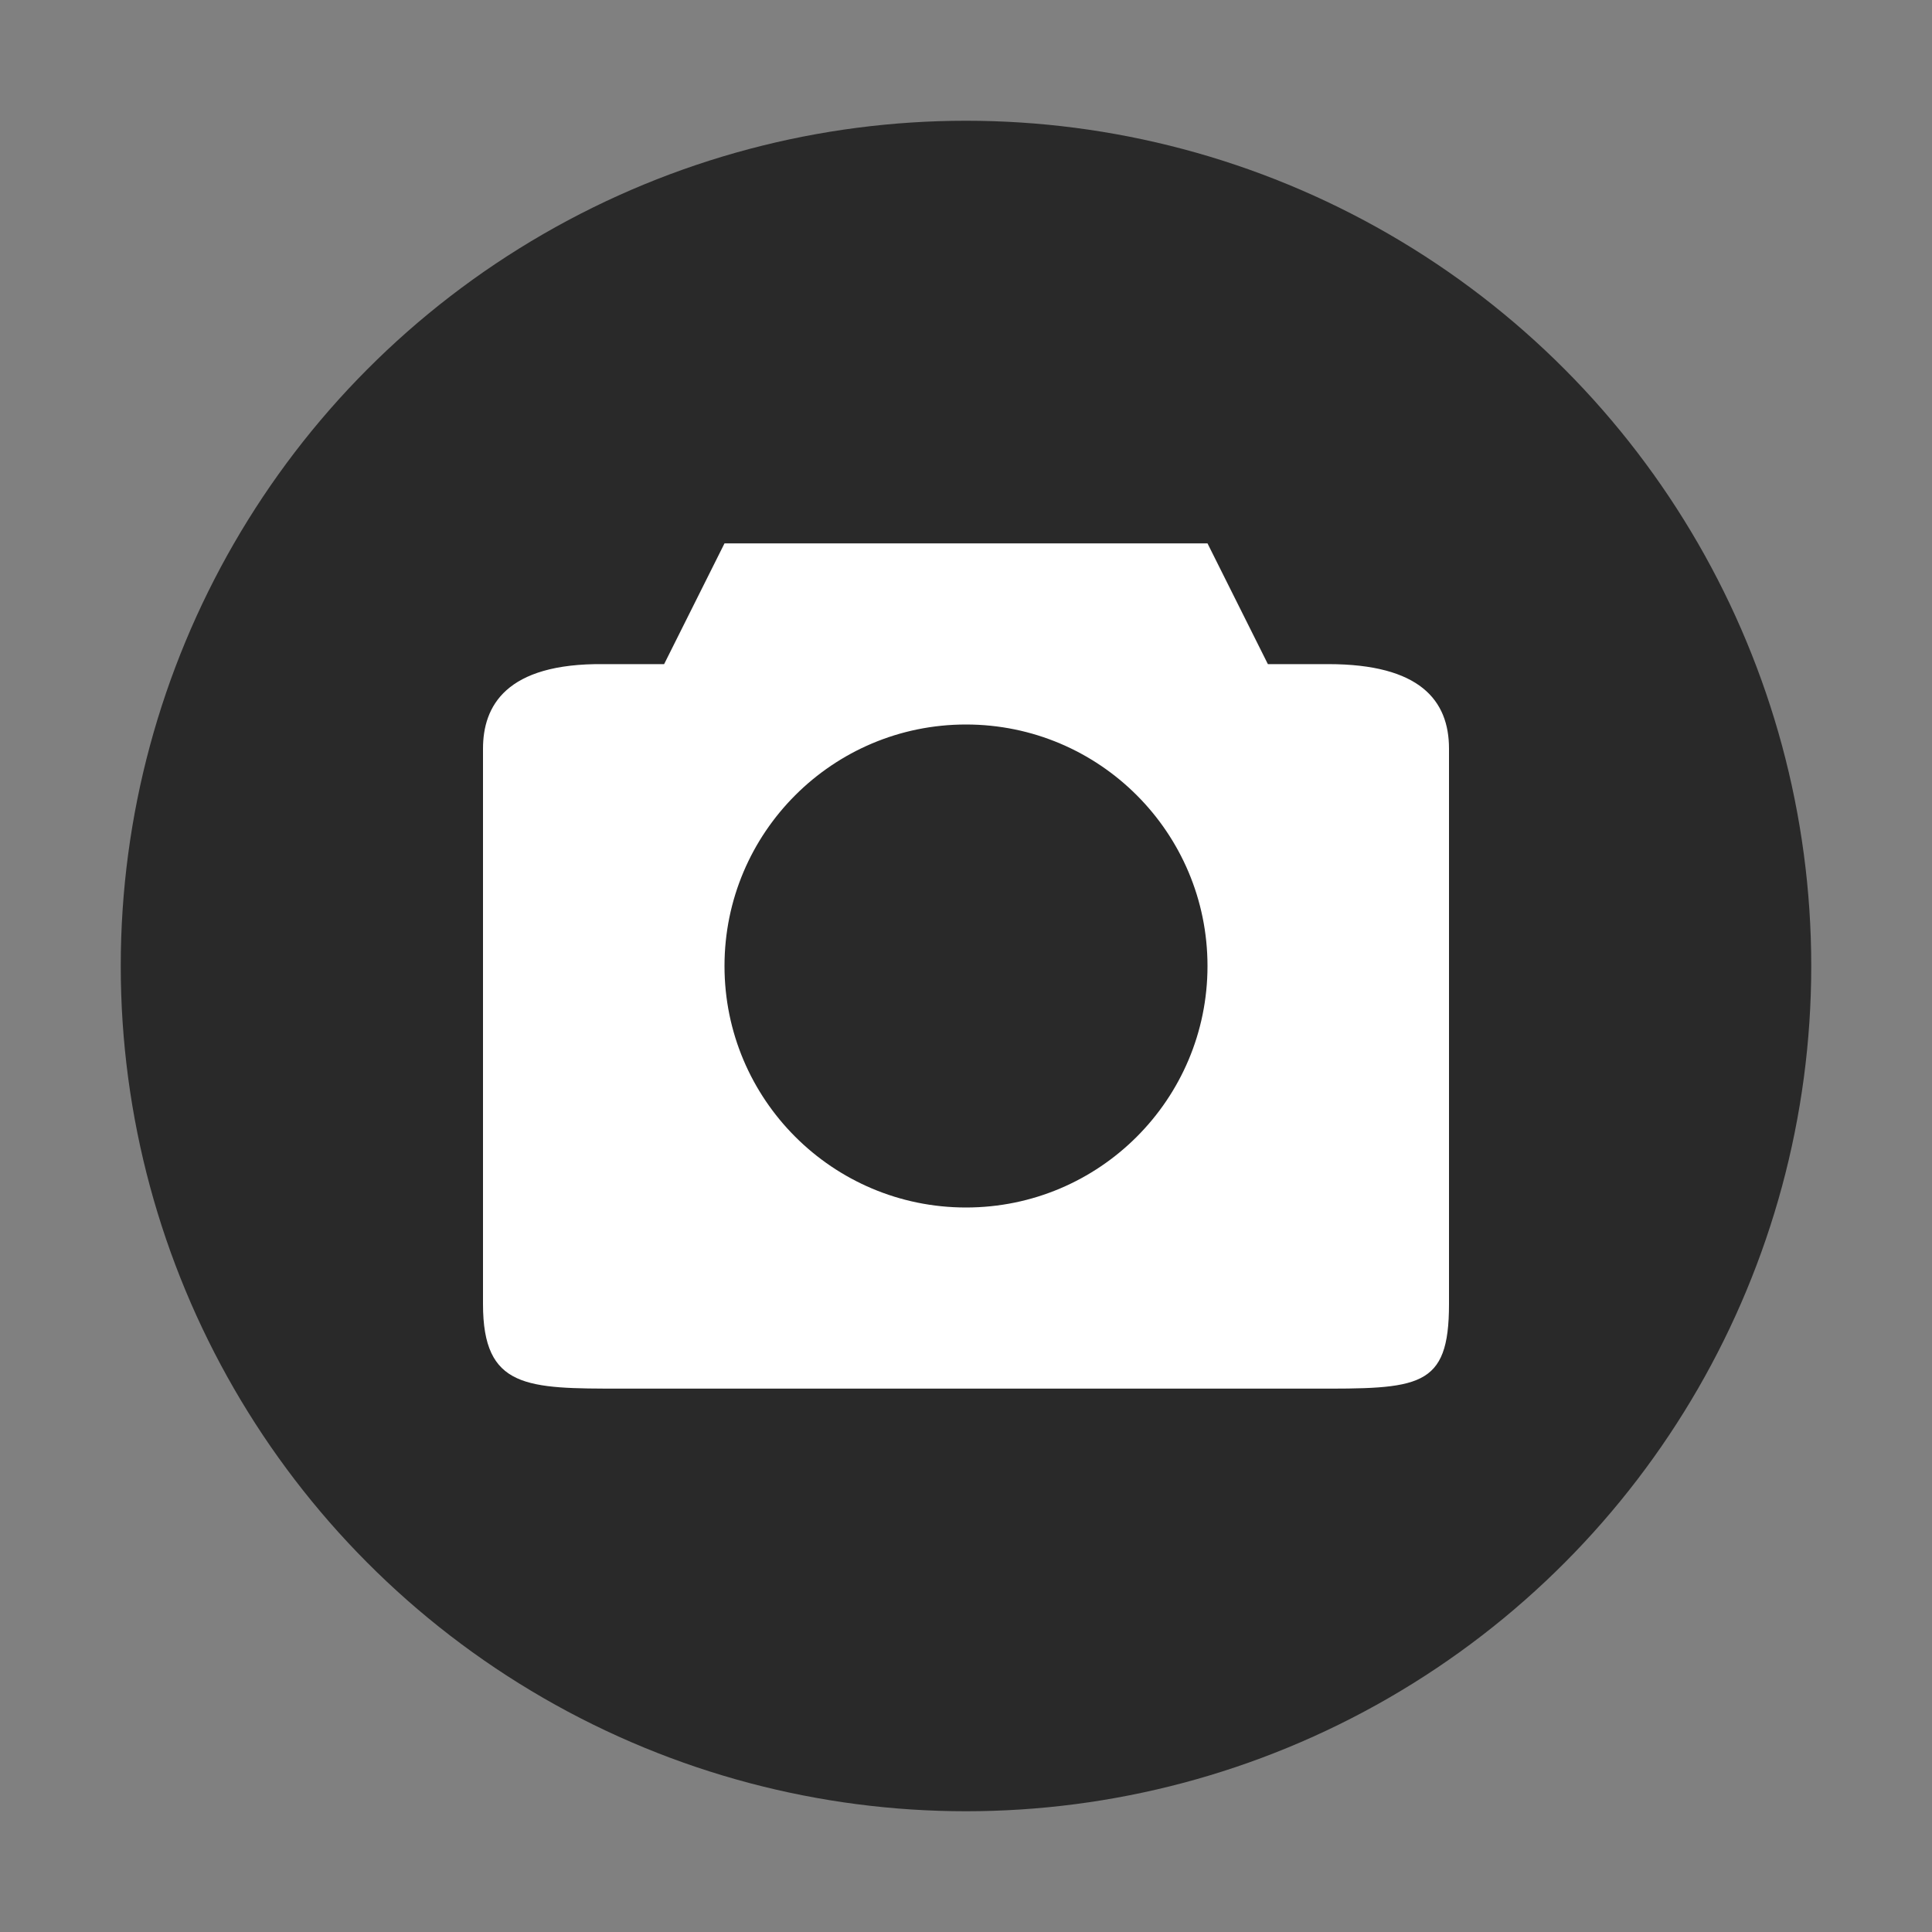 <svg xmlns="http://www.w3.org/2000/svg" width="32" height="32" version="1.1" viewBox="0 0 32 32">
 <rect x="0" y="0" width="32" height="32" fill="#808080" stroke="none"/>
 <circle style="fill:#292929" cx="16" cy="16" r="14"/>
 <path style="fill:#ffffff" d="m 12,9 -1,2 -1,0 C 8.372,10.982 8,11.701 8,12.4 l 0,9.2 C 8,23 8.726,23 10.285,23 l 11.43,0 C 23.505,23.004 24,23 24,21.6 L 24,12.4 C 24,11.599 23.517,11 22,11 l -1,0 -1,-2 z m 4,3 c 2.209,0 4,1.791 4,4 0,2.209 -1.791,4 -4,4 -2.209,0 -4,-1.791 -4,-4 0,-2.209 1.791,-4 4,-4 z"/>
</svg>
